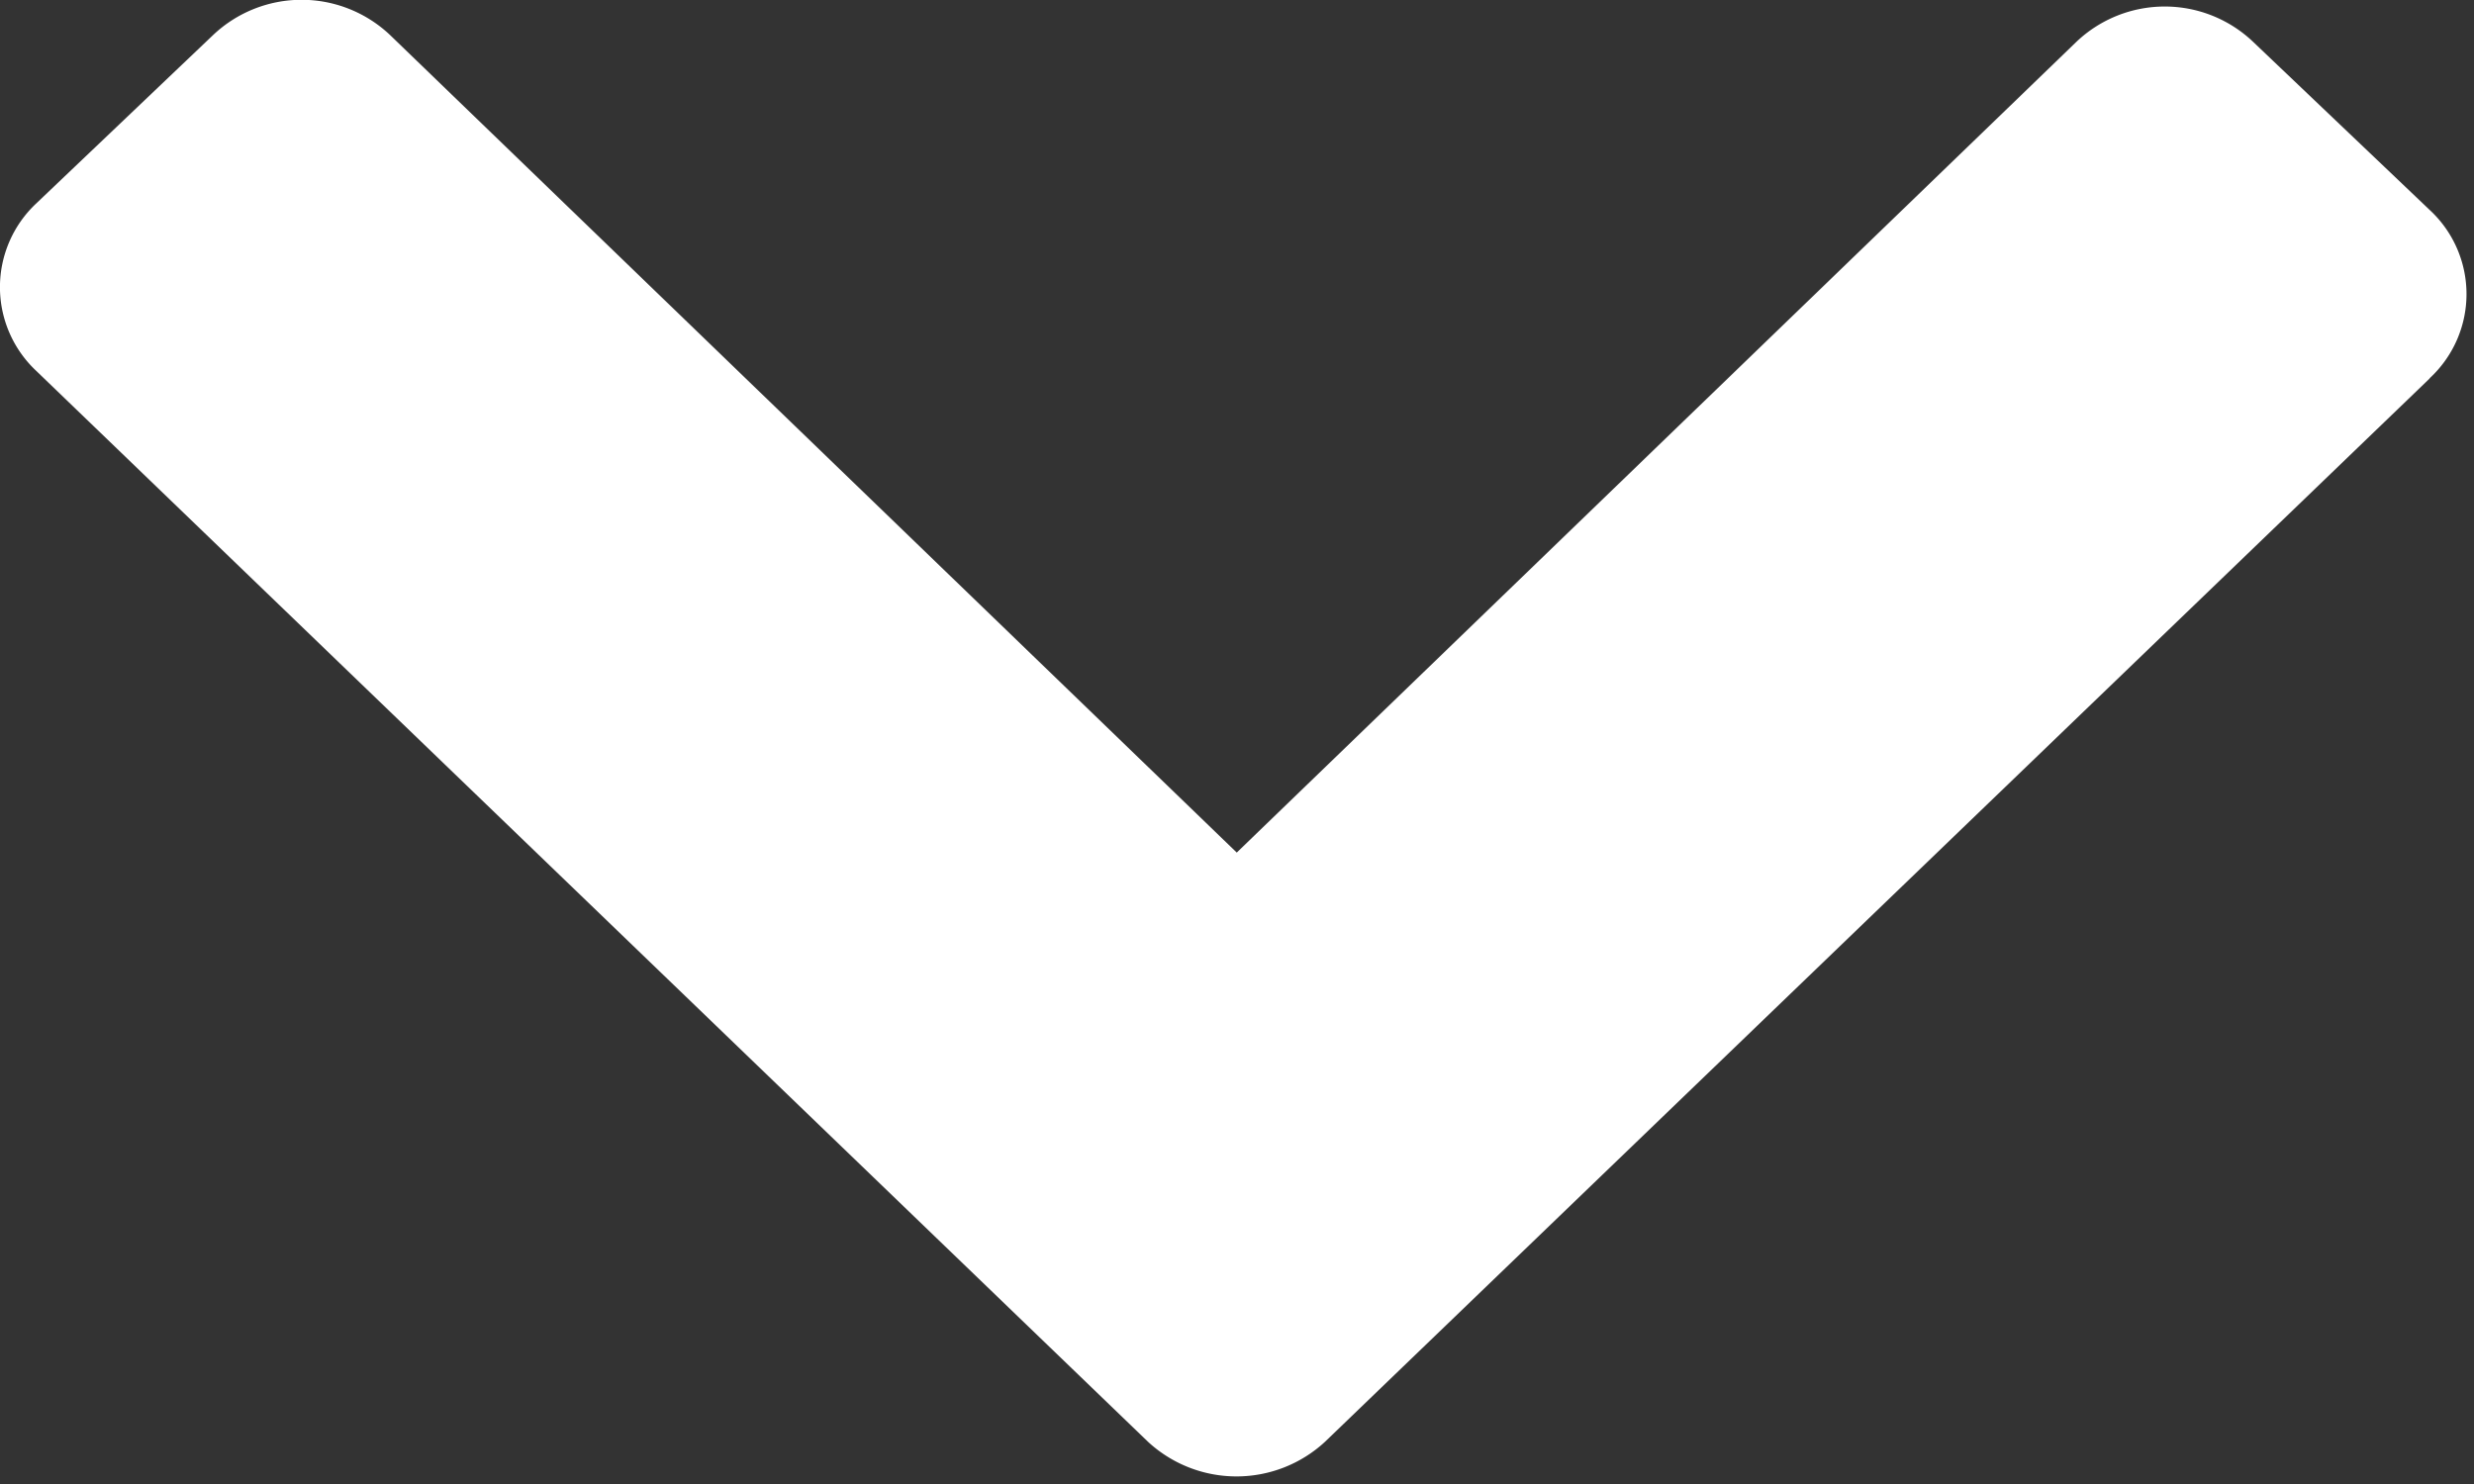 <svg xmlns="http://www.w3.org/2000/svg" width="10" height="6" viewBox="0 0 10 6"><rect x="0" y="0" width="10" height="6" fill="#333333" stroke="none"/><path fill="#ffffff" fill-rule="evenodd" d="M9.821 1.529a.463.463 0 0 0 0-.68l-.714-.68a.518.518 0 0 0-.714 0L4.999 3.447 1.577.142a.52.52 0 0 0-.716 0l-.714.68a.464.464 0 0 0 0 .678l4.494 4.33a.527.527 0 0 0 .714 0L9.821 1.53"/></svg>

